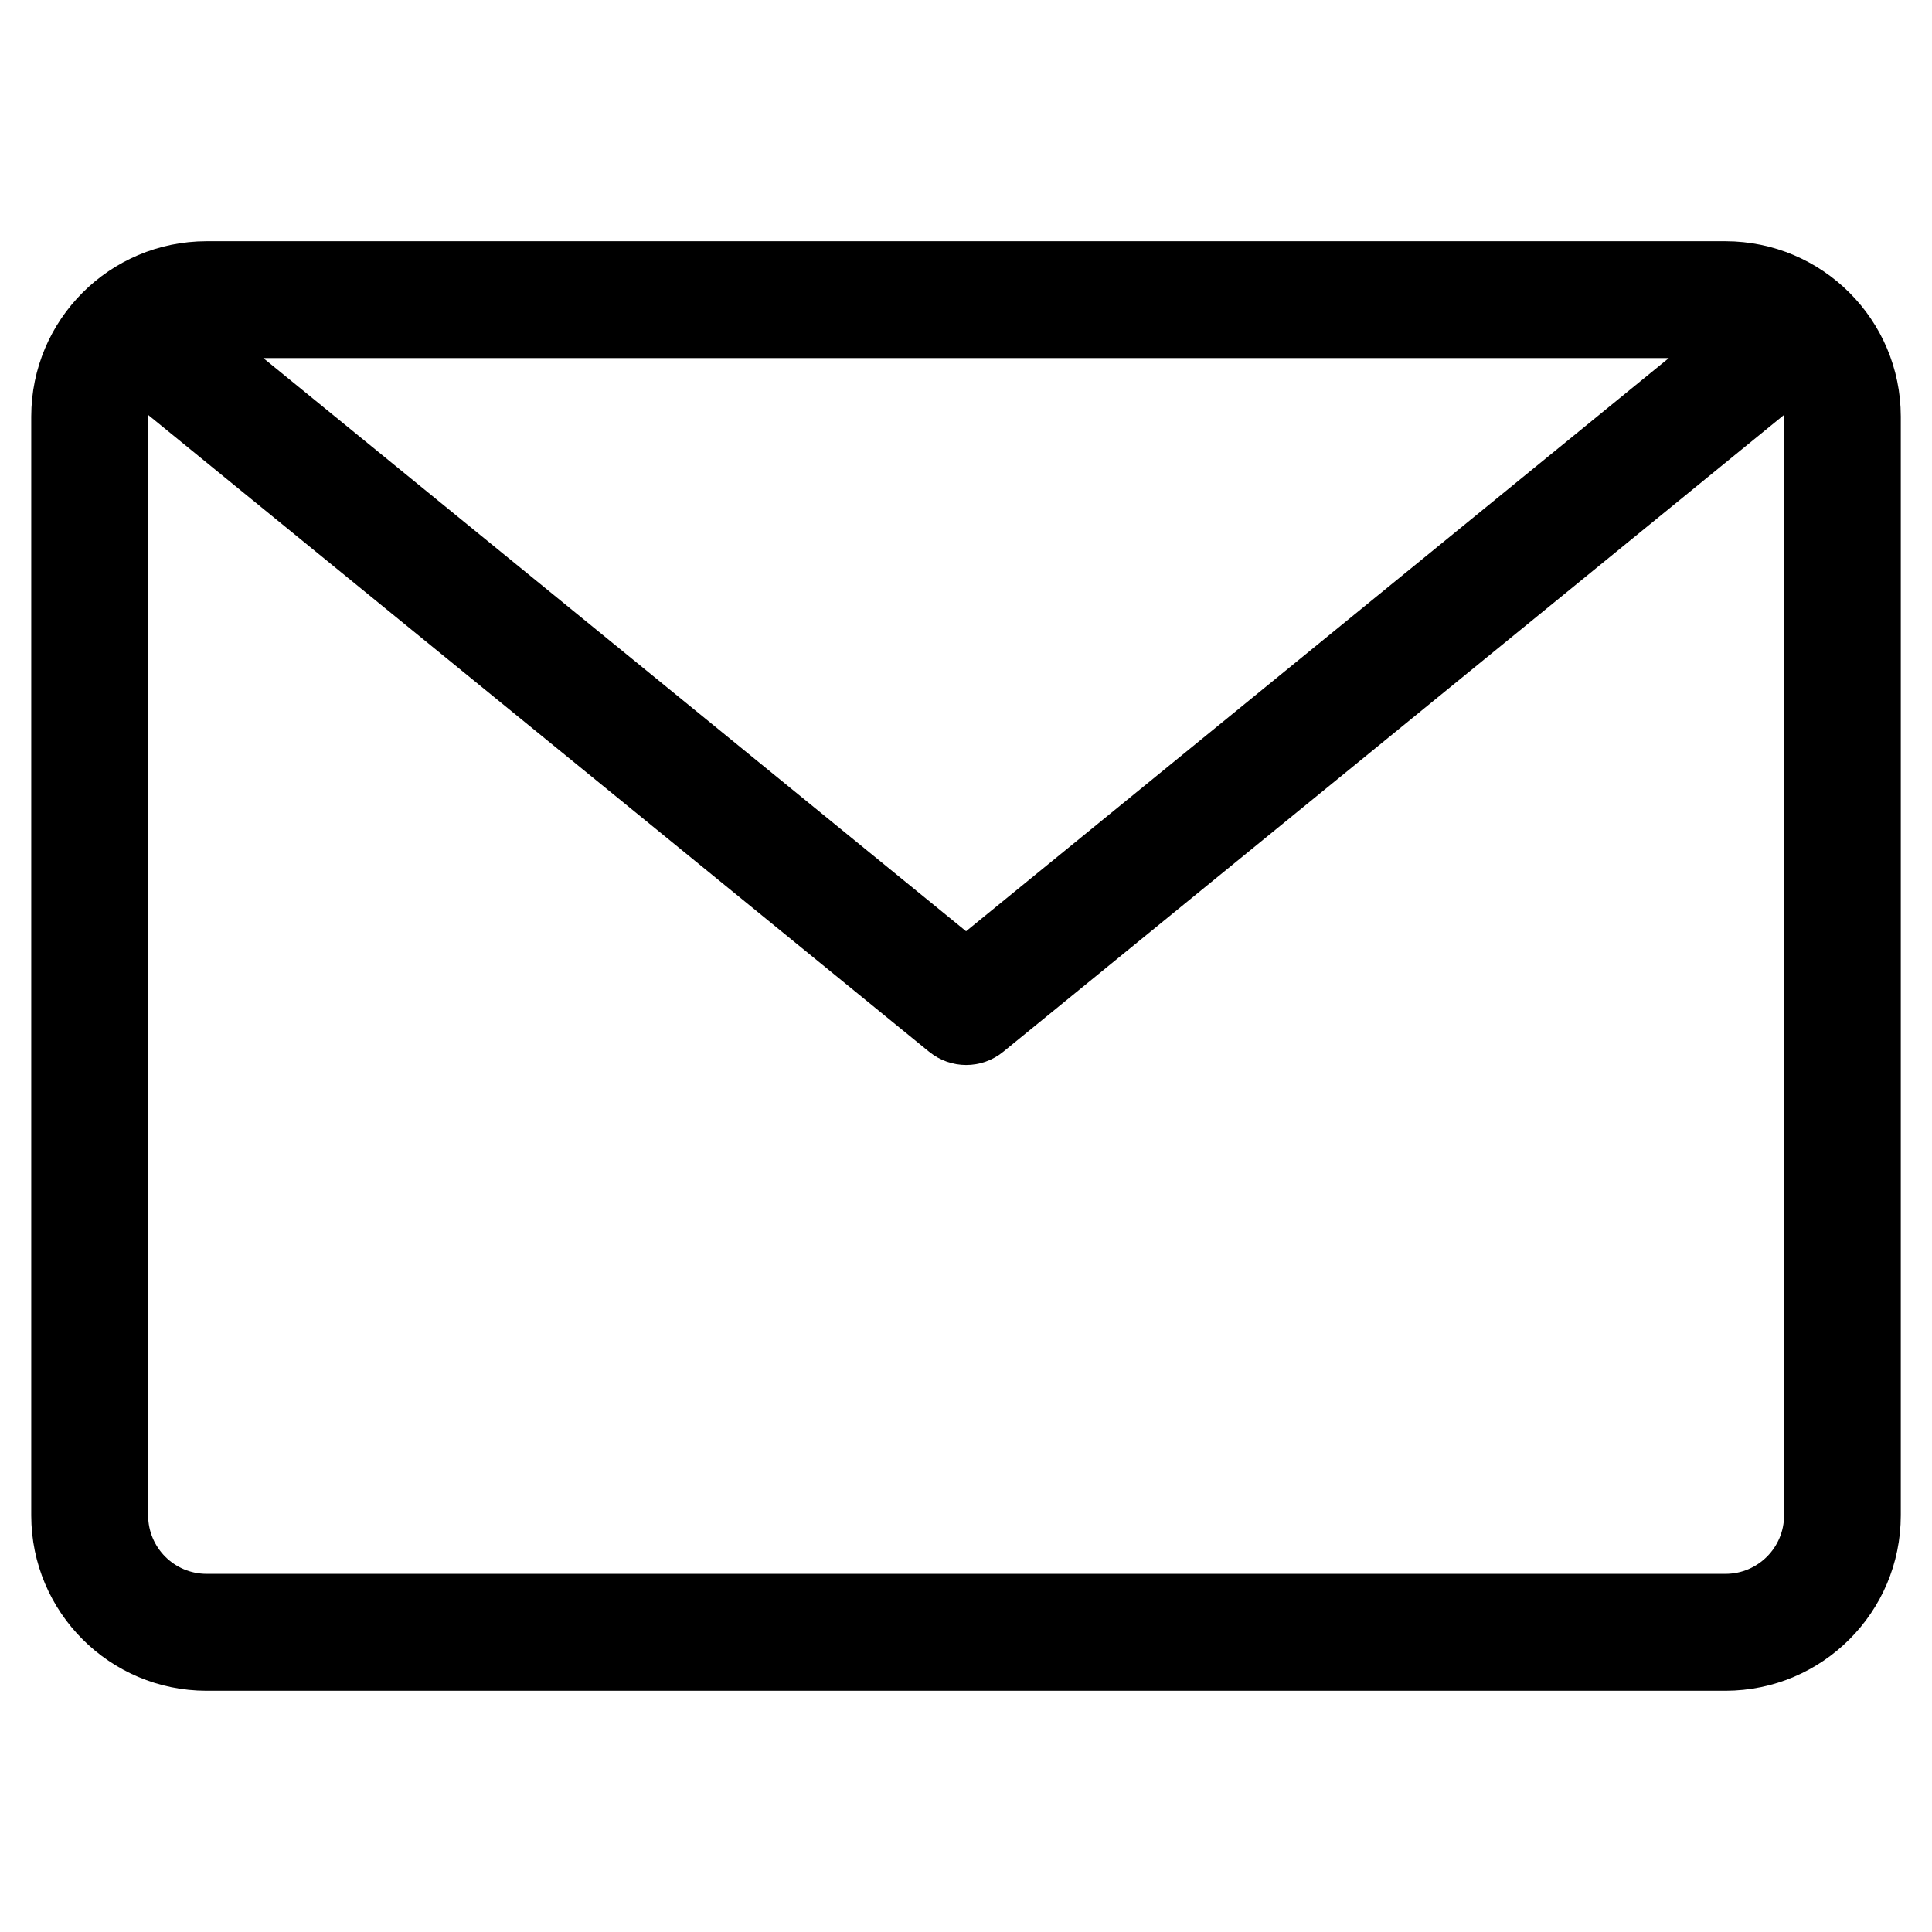 <?xml version="1.0" encoding="UTF-8"?>
<svg width="128pt" height="128pt" version="1.1" viewBox="0 0 128 128" xmlns="http://www.w3.org/2000/svg">
 <path d="m118.2 100.4c-0.004 2.137-1.738 3.867-3.875 3.871h-100.64c-2.137-0.004-3.867-1.734-3.871-3.871v-72.809-0.102l51.75 42.199h0.004c1.422 1.16 3.465 1.16 4.891 0l51.738-42.199v0.102 72.809zm-7.637-76.676h-93.117l46.559 37.973zm3.766-7.742h-100.65c-6.41 0.008-11.605 5.203-11.609 11.613v72.809c0.004 6.41 5.199 11.605 11.609 11.613h100.64c6.414-0.008 11.609-5.203 11.613-11.617v-72.809c-0.008-6.41-5.203-11.602-11.613-11.609z" fill-rule="evenodd"/>
</svg>
